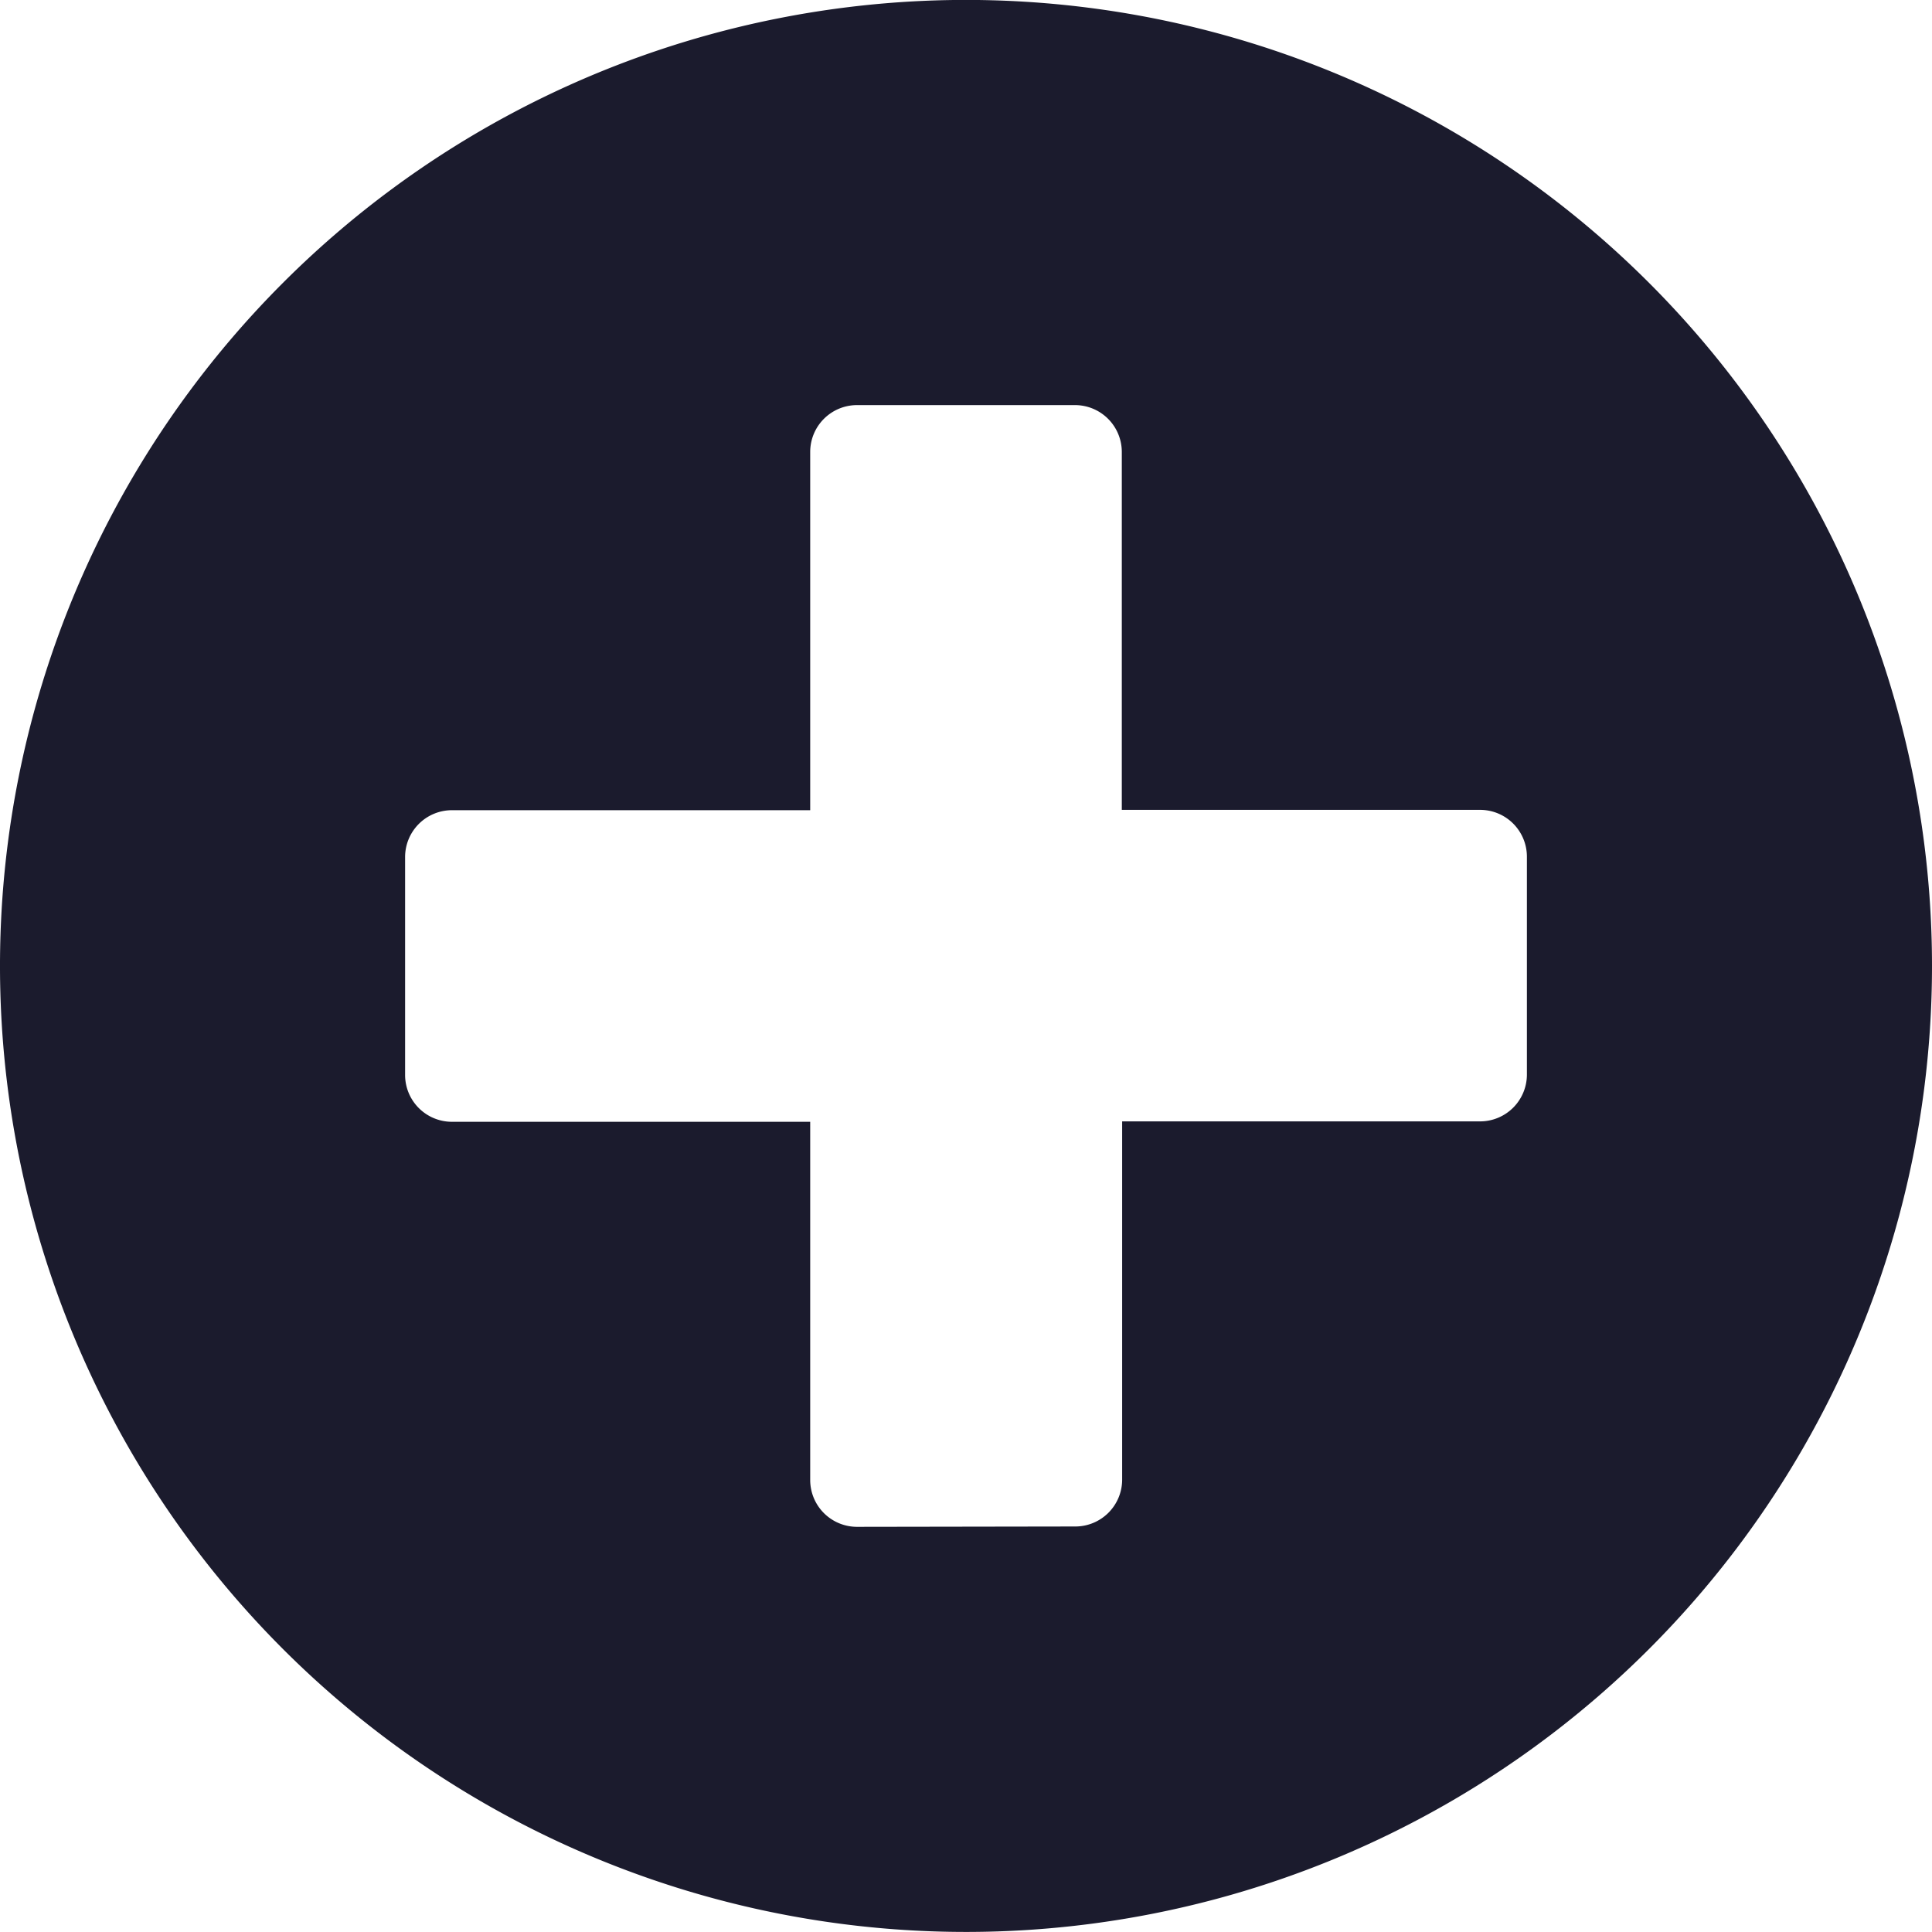 <svg xmlns="http://www.w3.org/2000/svg" width="28" height="28" viewBox="0 0 28 28">
  <path id="Icon_awesome-plus-circle" data-name="Icon awesome-plus-circle" d="M14.562.563a14,14,0,1,0,14,14A14,14,0,0,0,14.562.563Zm8.129,15.581a.679.679,0,0,1-.677.677H16.821v5.194a.679.679,0,0,1-.677.677H12.982a.679.679,0,0,1-.677-.677V16.821H7.111a.679.679,0,0,1-.677-.677V12.982a.679.679,0,0,1,.677-.677H12.3V7.111a.679.679,0,0,1,.677-.677h3.161a.679.679,0,0,1,.677.677V12.3h5.194a.679.679,0,0,1,.677.677Z" transform="translate(28.563 -0.563) rotate(90)" fill="#1b1b2d"/>
</svg>

